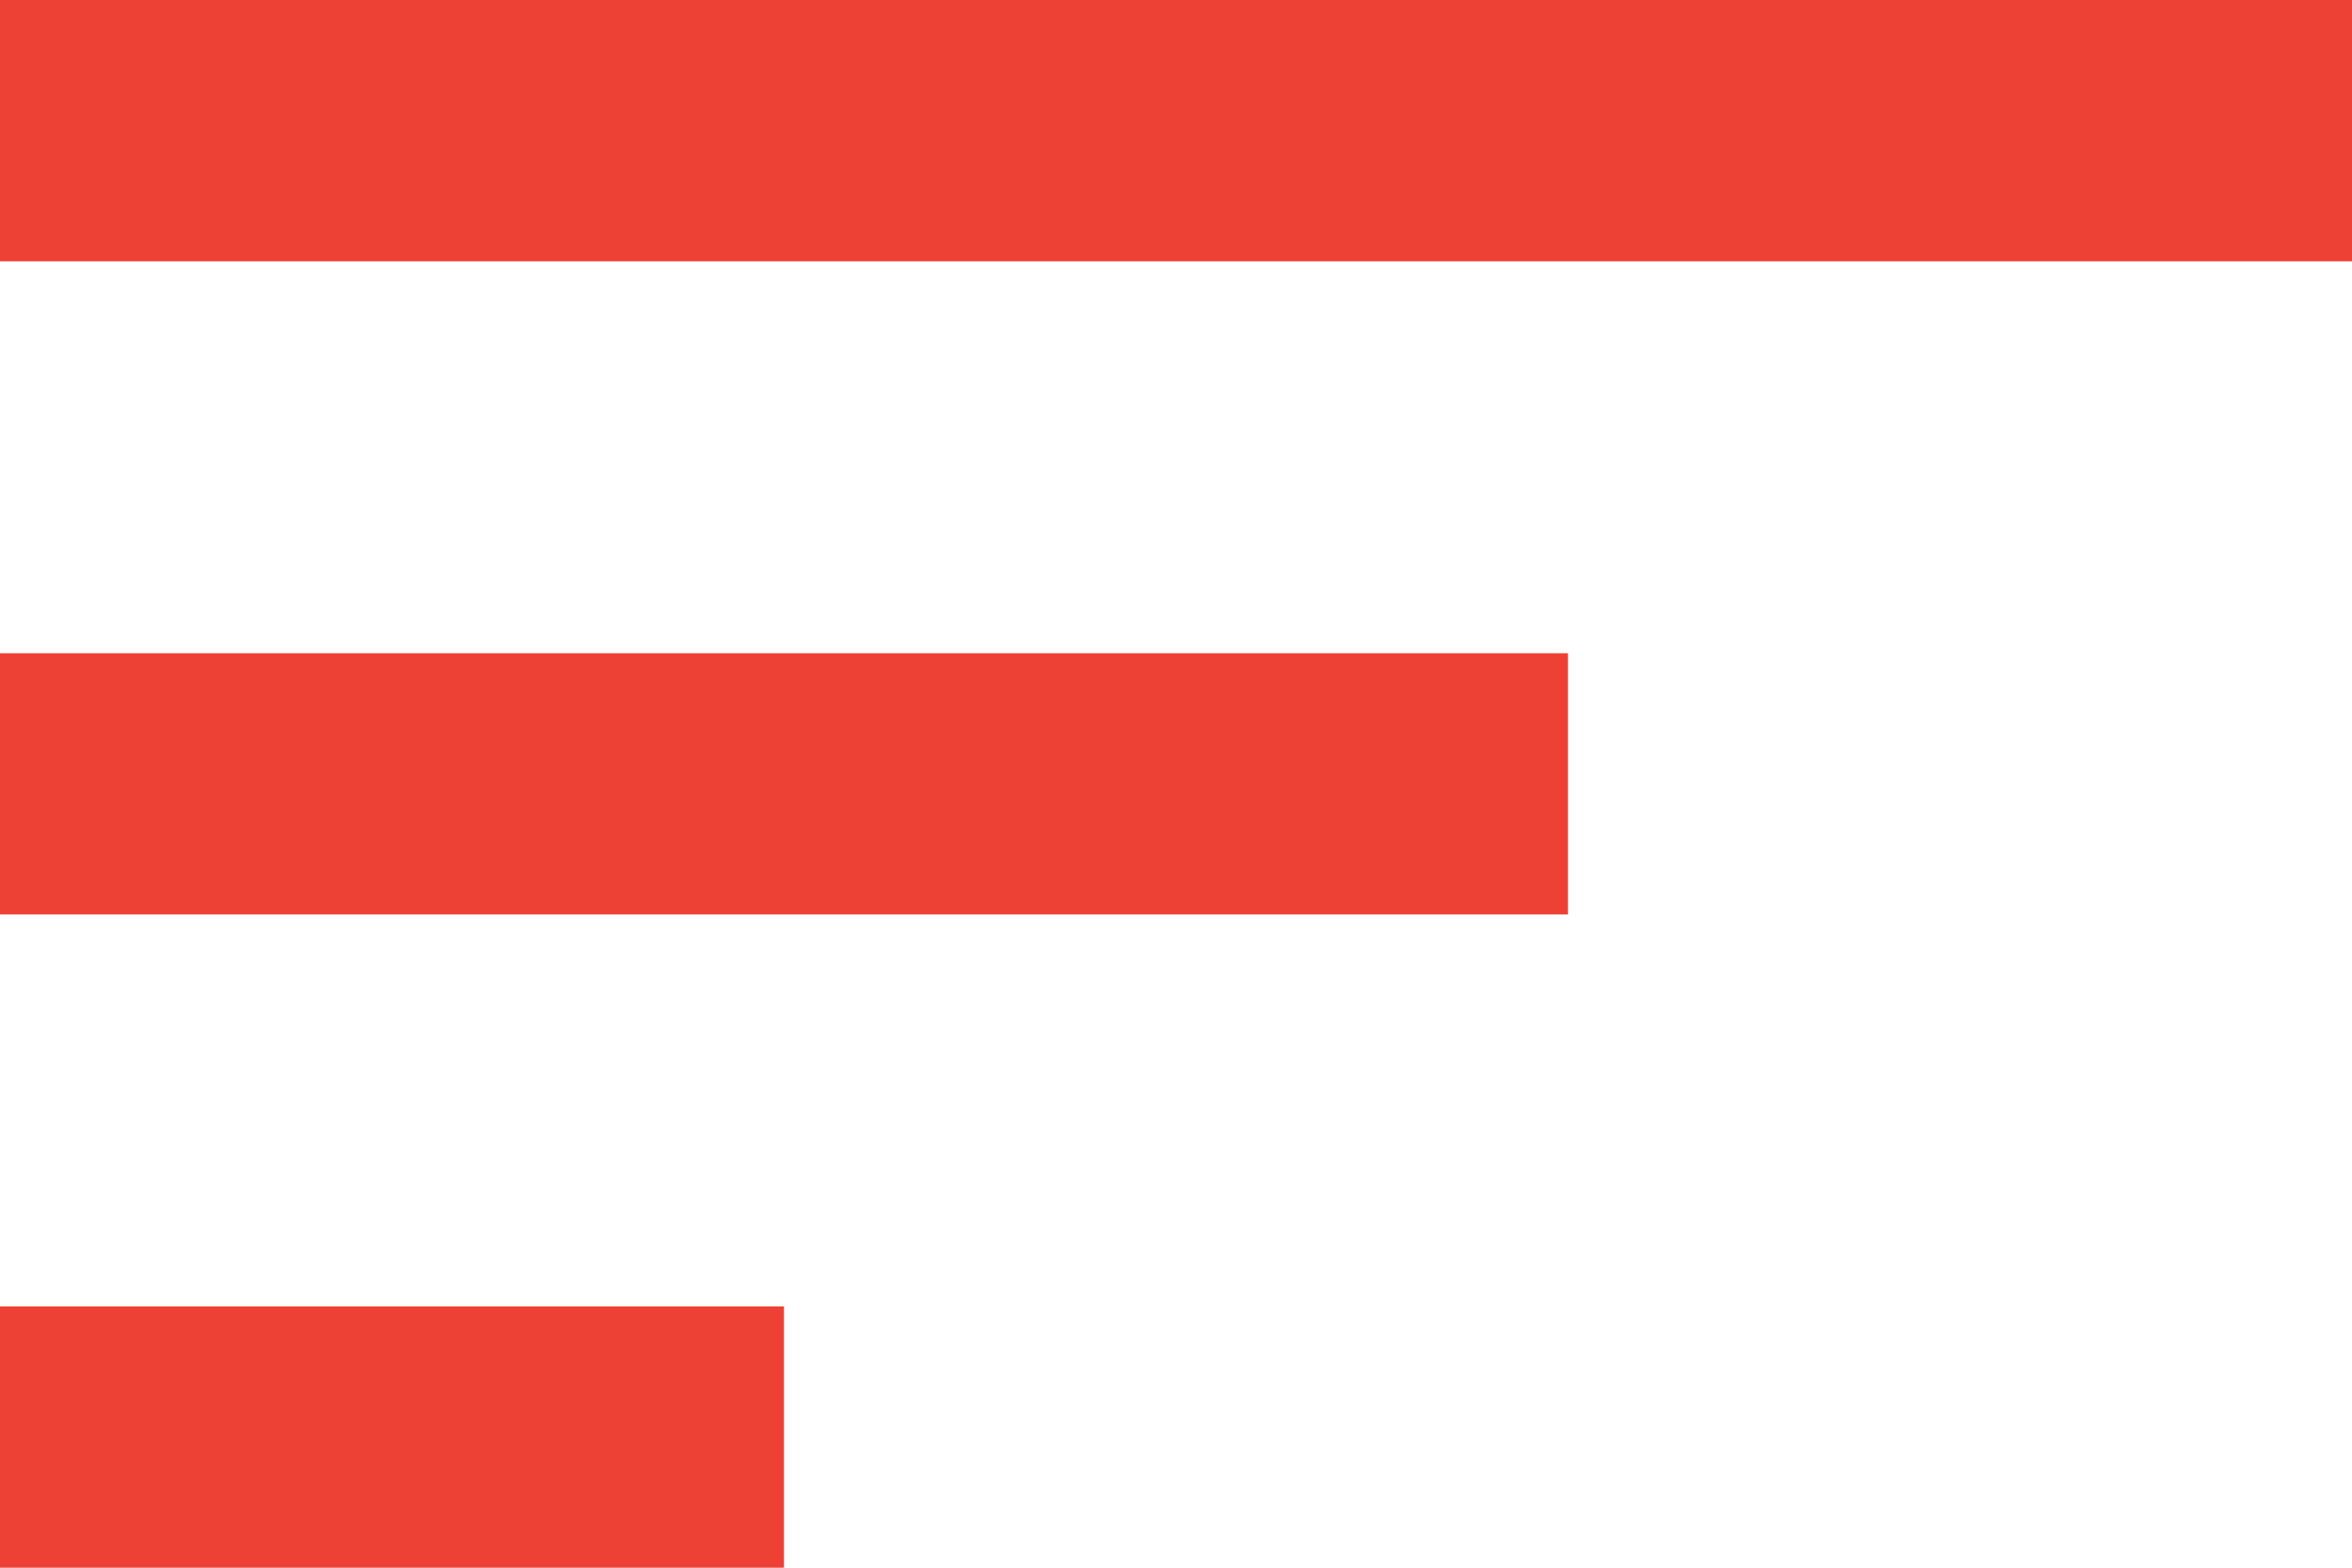 <svg xmlns="http://www.w3.org/2000/svg" width="18" height="12" viewBox="0 0 18 12">
    <g fill="none" fill-rule="evenodd">
        <path fill="#EE4136" fill-rule="nonzero" d="M3 18h6v-2H3v2zM3 6v2h18V6H3zm0 7h12v-2H3v2z" transform="translate(-3 -6)"/>
        <path d="M0 0L24 0 24 24 0 24z" transform="translate(-3 -6)"/>
    </g>
</svg>
